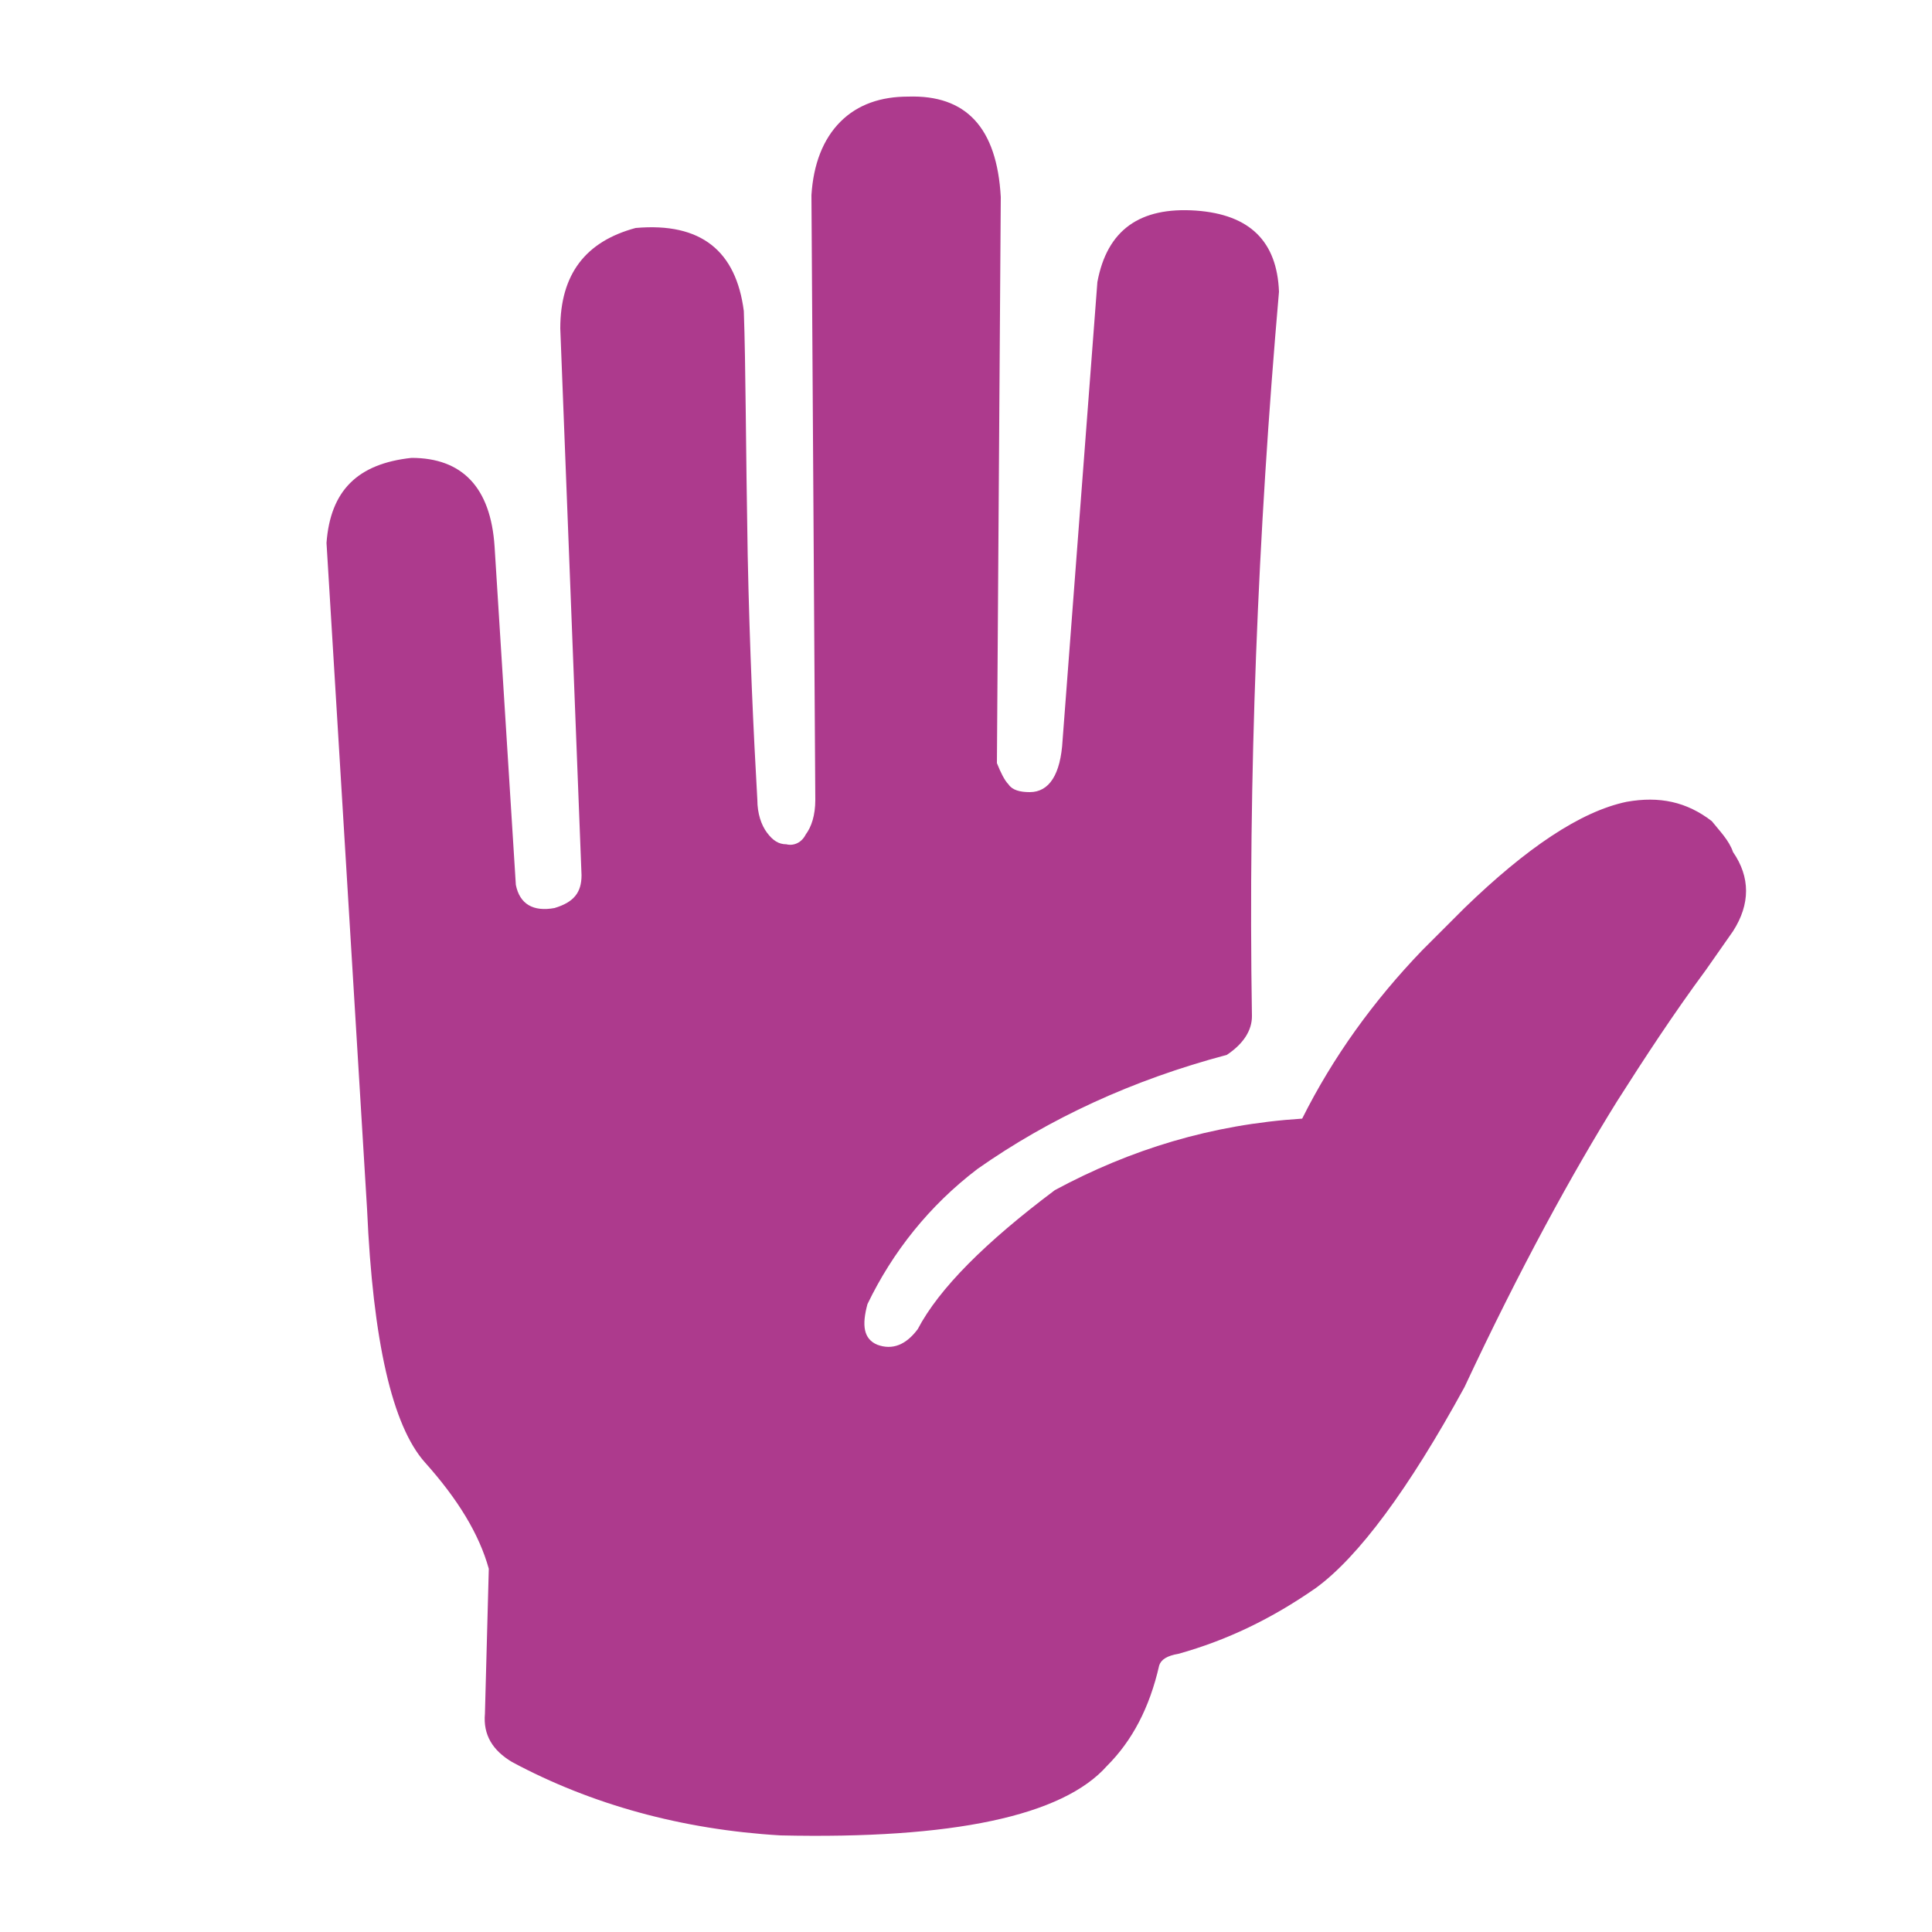 <?xml version="1.0" encoding="utf-8"?>
<!-- Generator: Adobe Illustrator 24.1.2, SVG Export Plug-In . SVG Version: 6.00 Build 0)  -->
<svg version="1.1" id="Layer_1" xmlns="http://www.w3.org/2000/svg" xmlns:xlink="http://www.w3.org/1999/xlink" x="0px" y="0px"
	 viewBox="0 0 100 100" style="enable-background:new 0 0 100 100;" xml:space="preserve">
<style type="text/css">
	.st0{fill:#AD3A8D;}
</style>
<g>
	<path class="st0" d="M88.6,42.5c-1.3-1-2.7-1.3-4.4-1C81.8,42,79,43.9,75.8,47l-2.2,2.2c-2.5,2.6-4.6,5.5-6.2,8.7
		c-4.7,0.3-8.9,1.6-12.8,3.7c-3.6,2.7-6,5.1-7.1,7.2c-0.6,0.8-1.3,1.1-2.1,0.8c-0.7-0.3-0.8-1-0.5-2.1c1.3-2.7,3.2-5.1,5.7-7
		c3.7-2.6,8-4.6,12.9-5.9c0.9-0.6,1.3-1.3,1.3-2c-0.2-12.4,0.3-24.9,1.4-37.5c-0.1-2.6-1.5-4-4.3-4.2c-2.9-0.2-4.6,1-5.1,3.7
		L55,38.3c-0.1,1.8-0.7,2.7-1.7,2.7c-0.5,0-0.9-0.1-1.1-0.4c-0.2-0.2-0.4-0.6-0.6-1.1l0.2-29.3C51.6,6.6,50,4.9,47,5
		c-1.4,0-2.6,0.4-3.5,1.3s-1.4,2.2-1.5,3.8l0.2,31.3c0,0.8-0.2,1.4-0.5,1.8c-0.2,0.4-0.6,0.6-1,0.5c-0.4,0-0.7-0.2-1-0.6
		c-0.3-0.4-0.5-1-0.5-1.7c-0.2-3.5-0.4-7.8-0.5-12.7c-0.1-5.6-0.1-9.8-0.2-12.6c-0.4-3.1-2.2-4.6-5.6-4.3C30.3,12.5,29,14.2,29,17
		l1.1,28.3c0,0.9-0.4,1.4-1.4,1.7c-1.1,0.2-1.8-0.2-2-1.2l-1.1-17.5c-0.2-3.1-1.7-4.6-4.3-4.6c-2.8,0.3-4.2,1.7-4.4,4.4L19,62.6
		c0.3,6.8,1.3,11.2,3,13.1s2.8,3.7,3.3,5.5l-0.2,7.5c-0.1,1.1,0.4,1.9,1.4,2.5c4.1,2.2,8.8,3.5,13.9,3.8c8.9,0.2,14.6-1,16.9-3.6
		c1.3-1.3,2.2-3,2.7-5.2c0.1-0.3,0.4-0.5,1-0.6c2.5-0.7,4.8-1.8,7.1-3.4c2.2-1.6,4.8-5.1,7.7-10.4c2.9-6.2,5.6-11.1,7.9-14.8
		c1.4-2.2,2.9-4.5,4.6-6.8l1.4-2c0.9-1.4,0.9-2.8,0-4.1C89.5,43.5,89,43,88.6,42.5z"/>
</g>
</svg>
